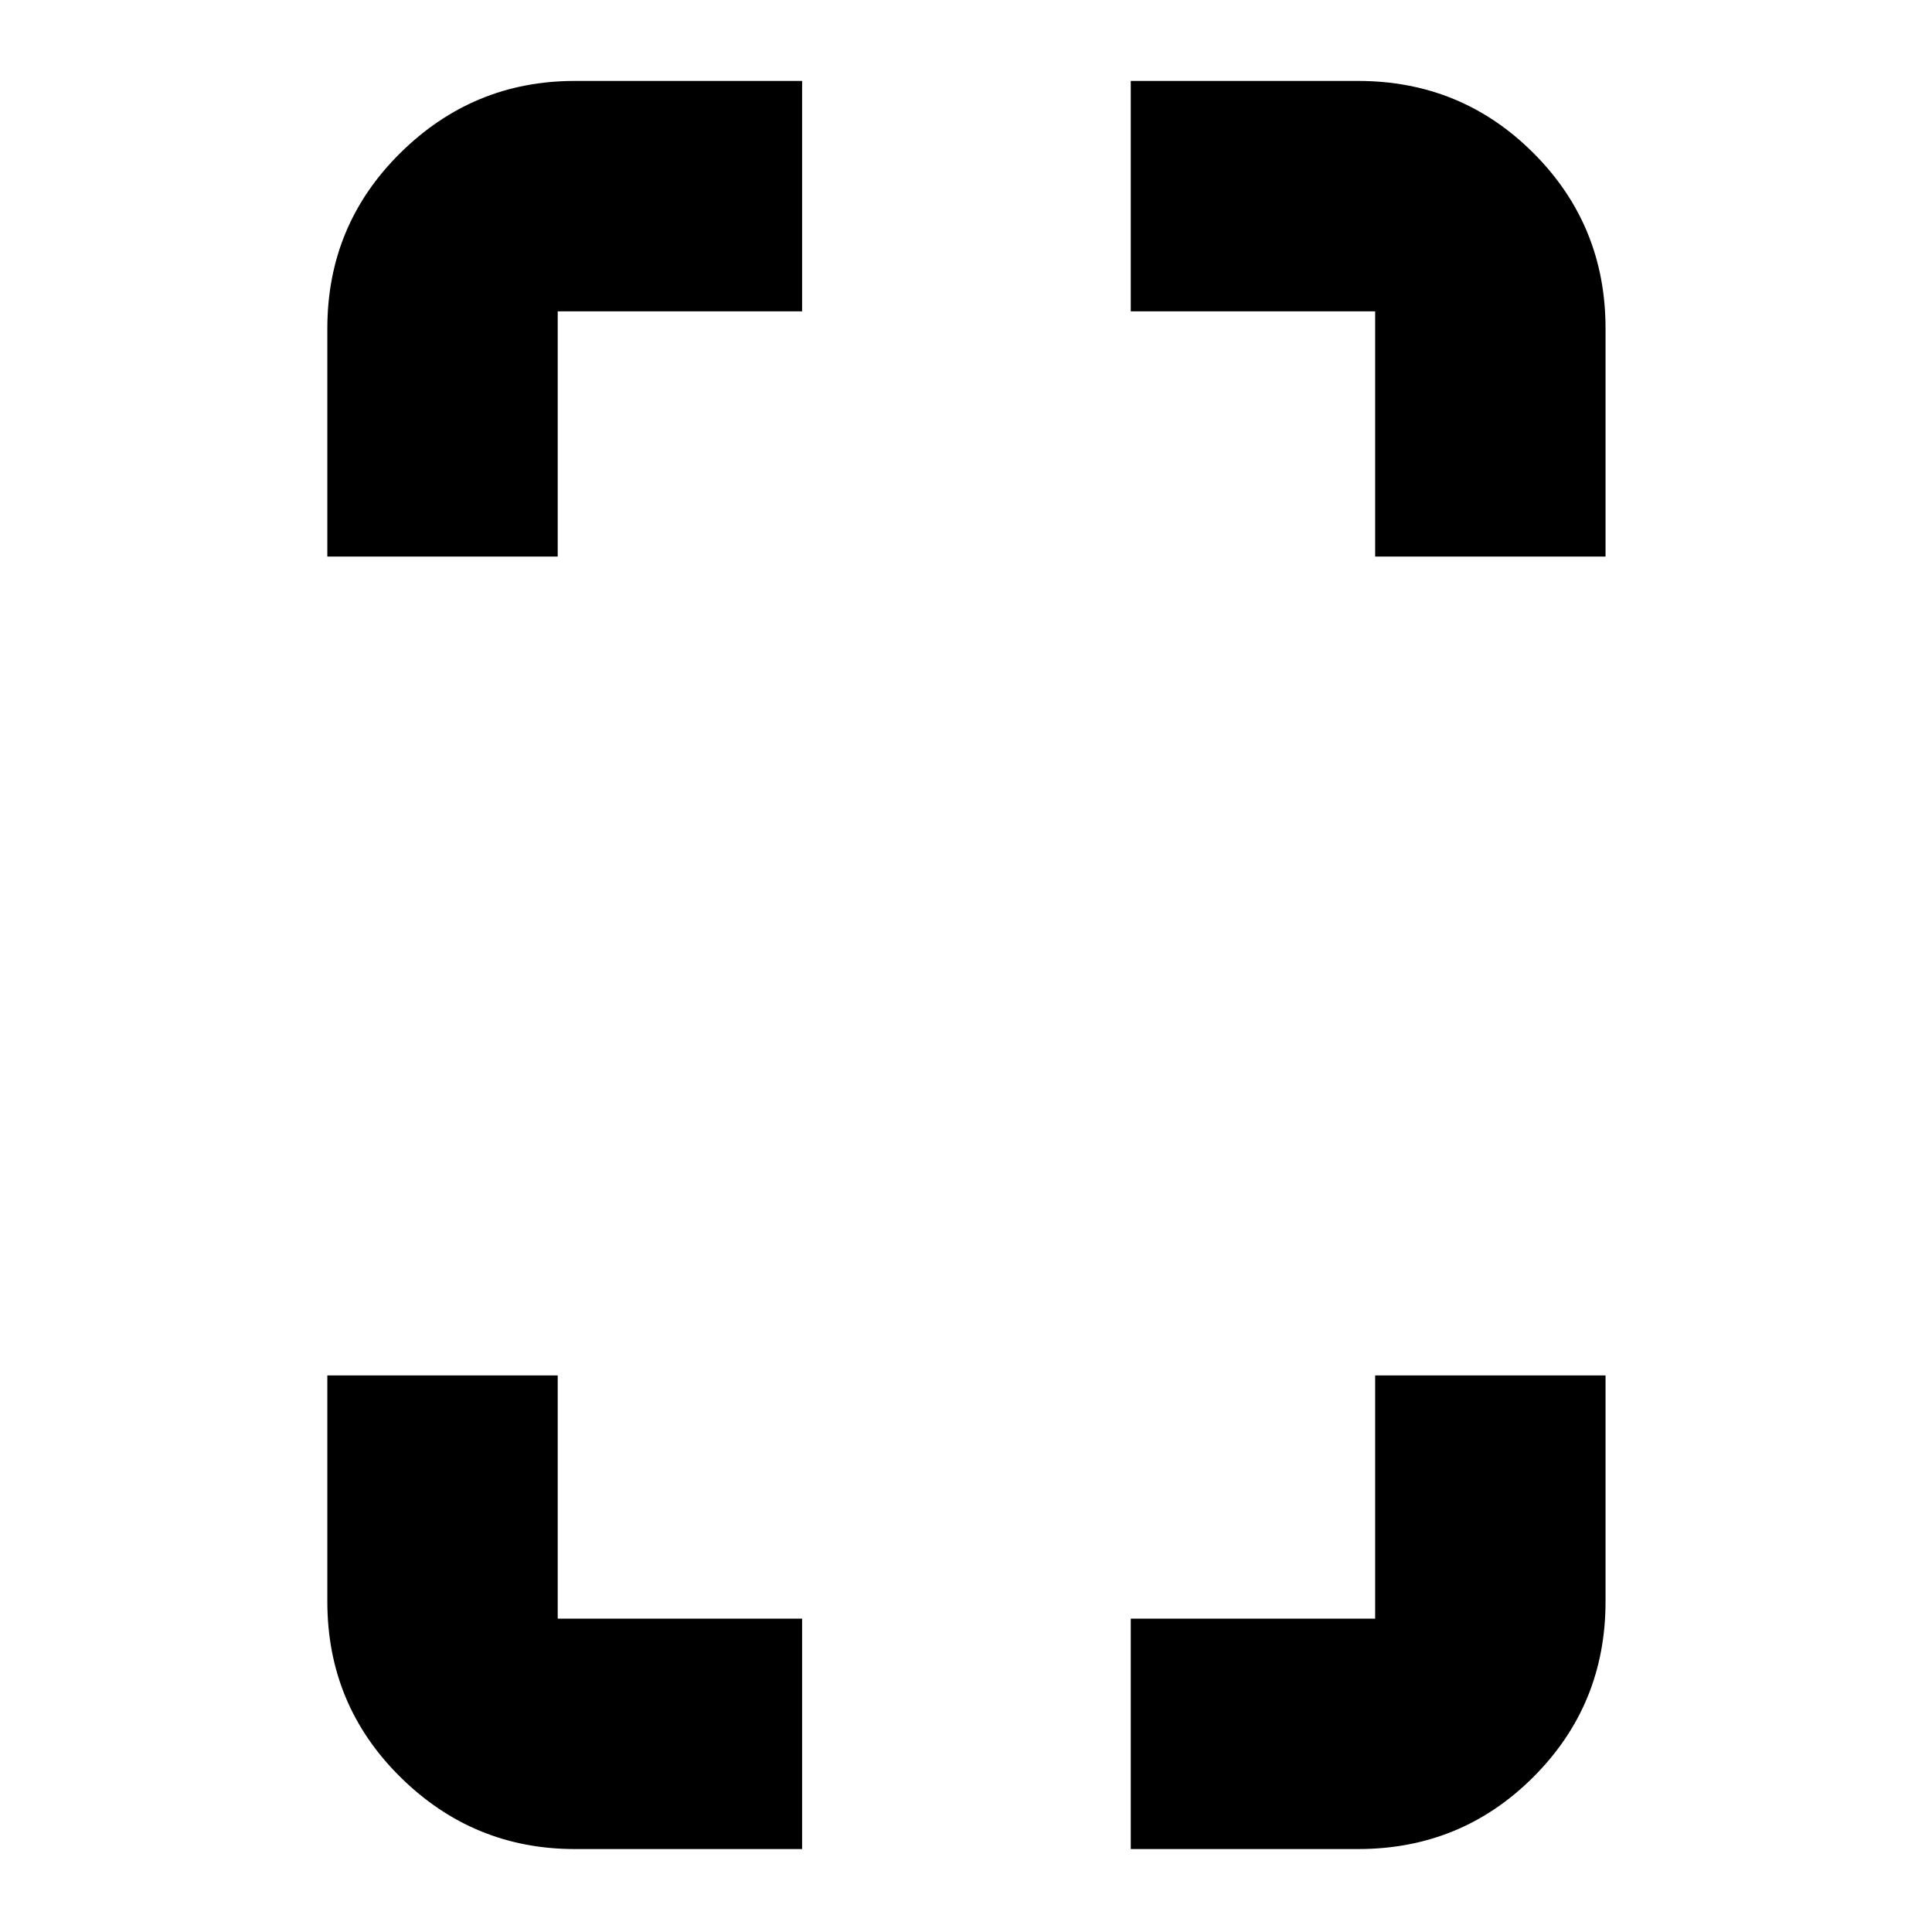 <svg xmlns="http://www.w3.org/2000/svg" height="24" viewBox="0 -960 960 960" width="24"><path d="M162.652-683.435v-113.391q0-51.299 36.225-87.128 36.224-35.829 86.732-35.829h112.956v114.479H277.13v121.869H162.652ZM285.609-41.217q-50.508 0-86.732-35.83-36.225-35.828-36.225-87.127v-112.391H277.13v120.869h121.435v114.479H285.609Zm397.695-642.218v-121.869H561.87v-114.479h112.956q51.299 0 87.128 35.829t35.829 87.128v113.391H683.304ZM561.87-41.217v-114.479h121.434v-120.869h114.479v112.391q0 51.299-35.829 87.128t-87.128 35.829H561.87Z"/></svg>